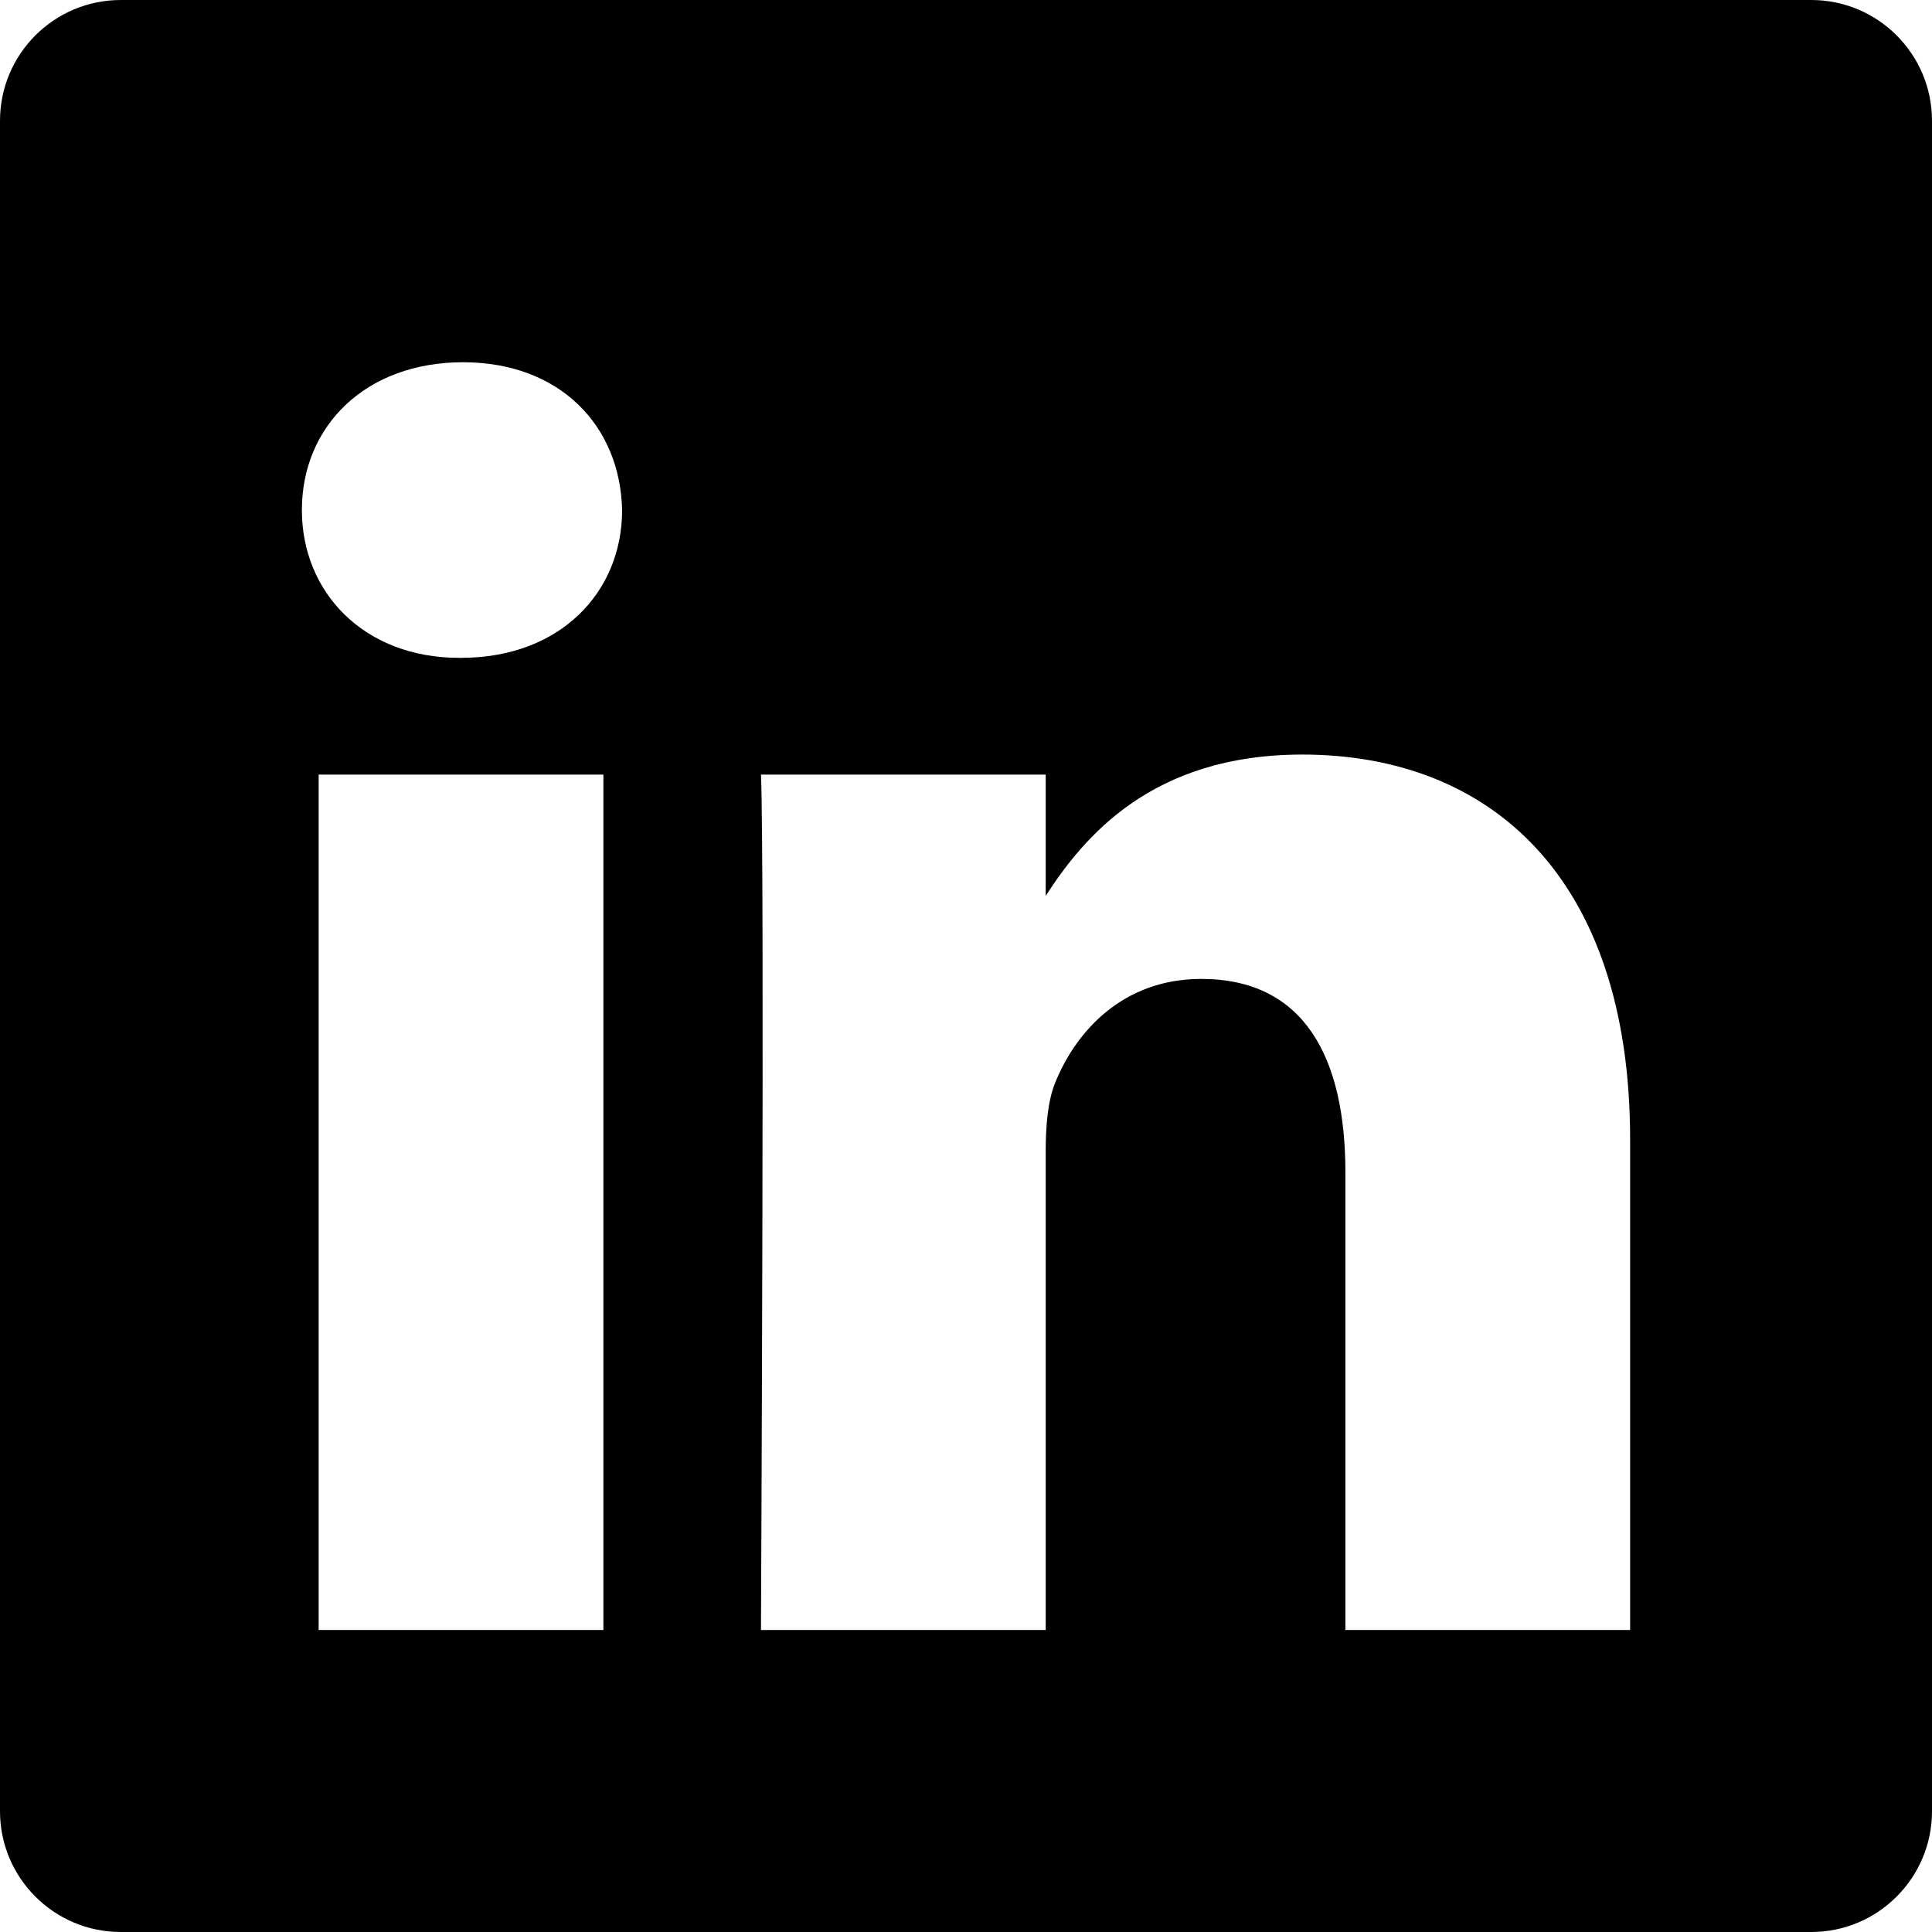<svg width="16" height="16" viewBox="0 0 16 16" fill="none" xmlns="http://www.w3.org/2000/svg">
<g clip-path="url(#clip0_224_9)">
<path fill-rule="evenodd" clip-rule="evenodd" d="M1 0C0.448 0 0 0.448 0 1V15C0 15.552 0.448 16 1 16H15C15.552 16 16 15.552 16 15V1C16 0.448 15.552 0 15 0H1ZM5.152 4.224C5.137 3.529 4.64 3 3.834 3C3.027 3 2.5 3.529 2.5 4.224C2.5 4.904 3.012 5.448 3.803 5.448H3.818C4.64 5.448 5.152 4.904 5.152 4.224ZM4.997 6.415H2.639V13.499H4.997V6.415ZM13.5 9.437C13.5 7.261 12.337 6.249 10.785 6.249C9.534 6.249 8.973 6.936 8.66 7.419V6.415H6.302C6.333 7.08 6.302 13.499 6.302 13.499H8.66V9.543C8.66 9.331 8.676 9.12 8.738 8.968C8.908 8.545 9.296 8.107 9.948 8.107C10.801 8.107 11.142 8.757 11.142 9.709V13.499H13.5L13.5 9.437Z" fill="black"/>
</g>
<defs>
<clipPath id="clip0_224_9">
<rect width="16" height="16" fill="white"/>
</clipPath>
</defs>
</svg>
